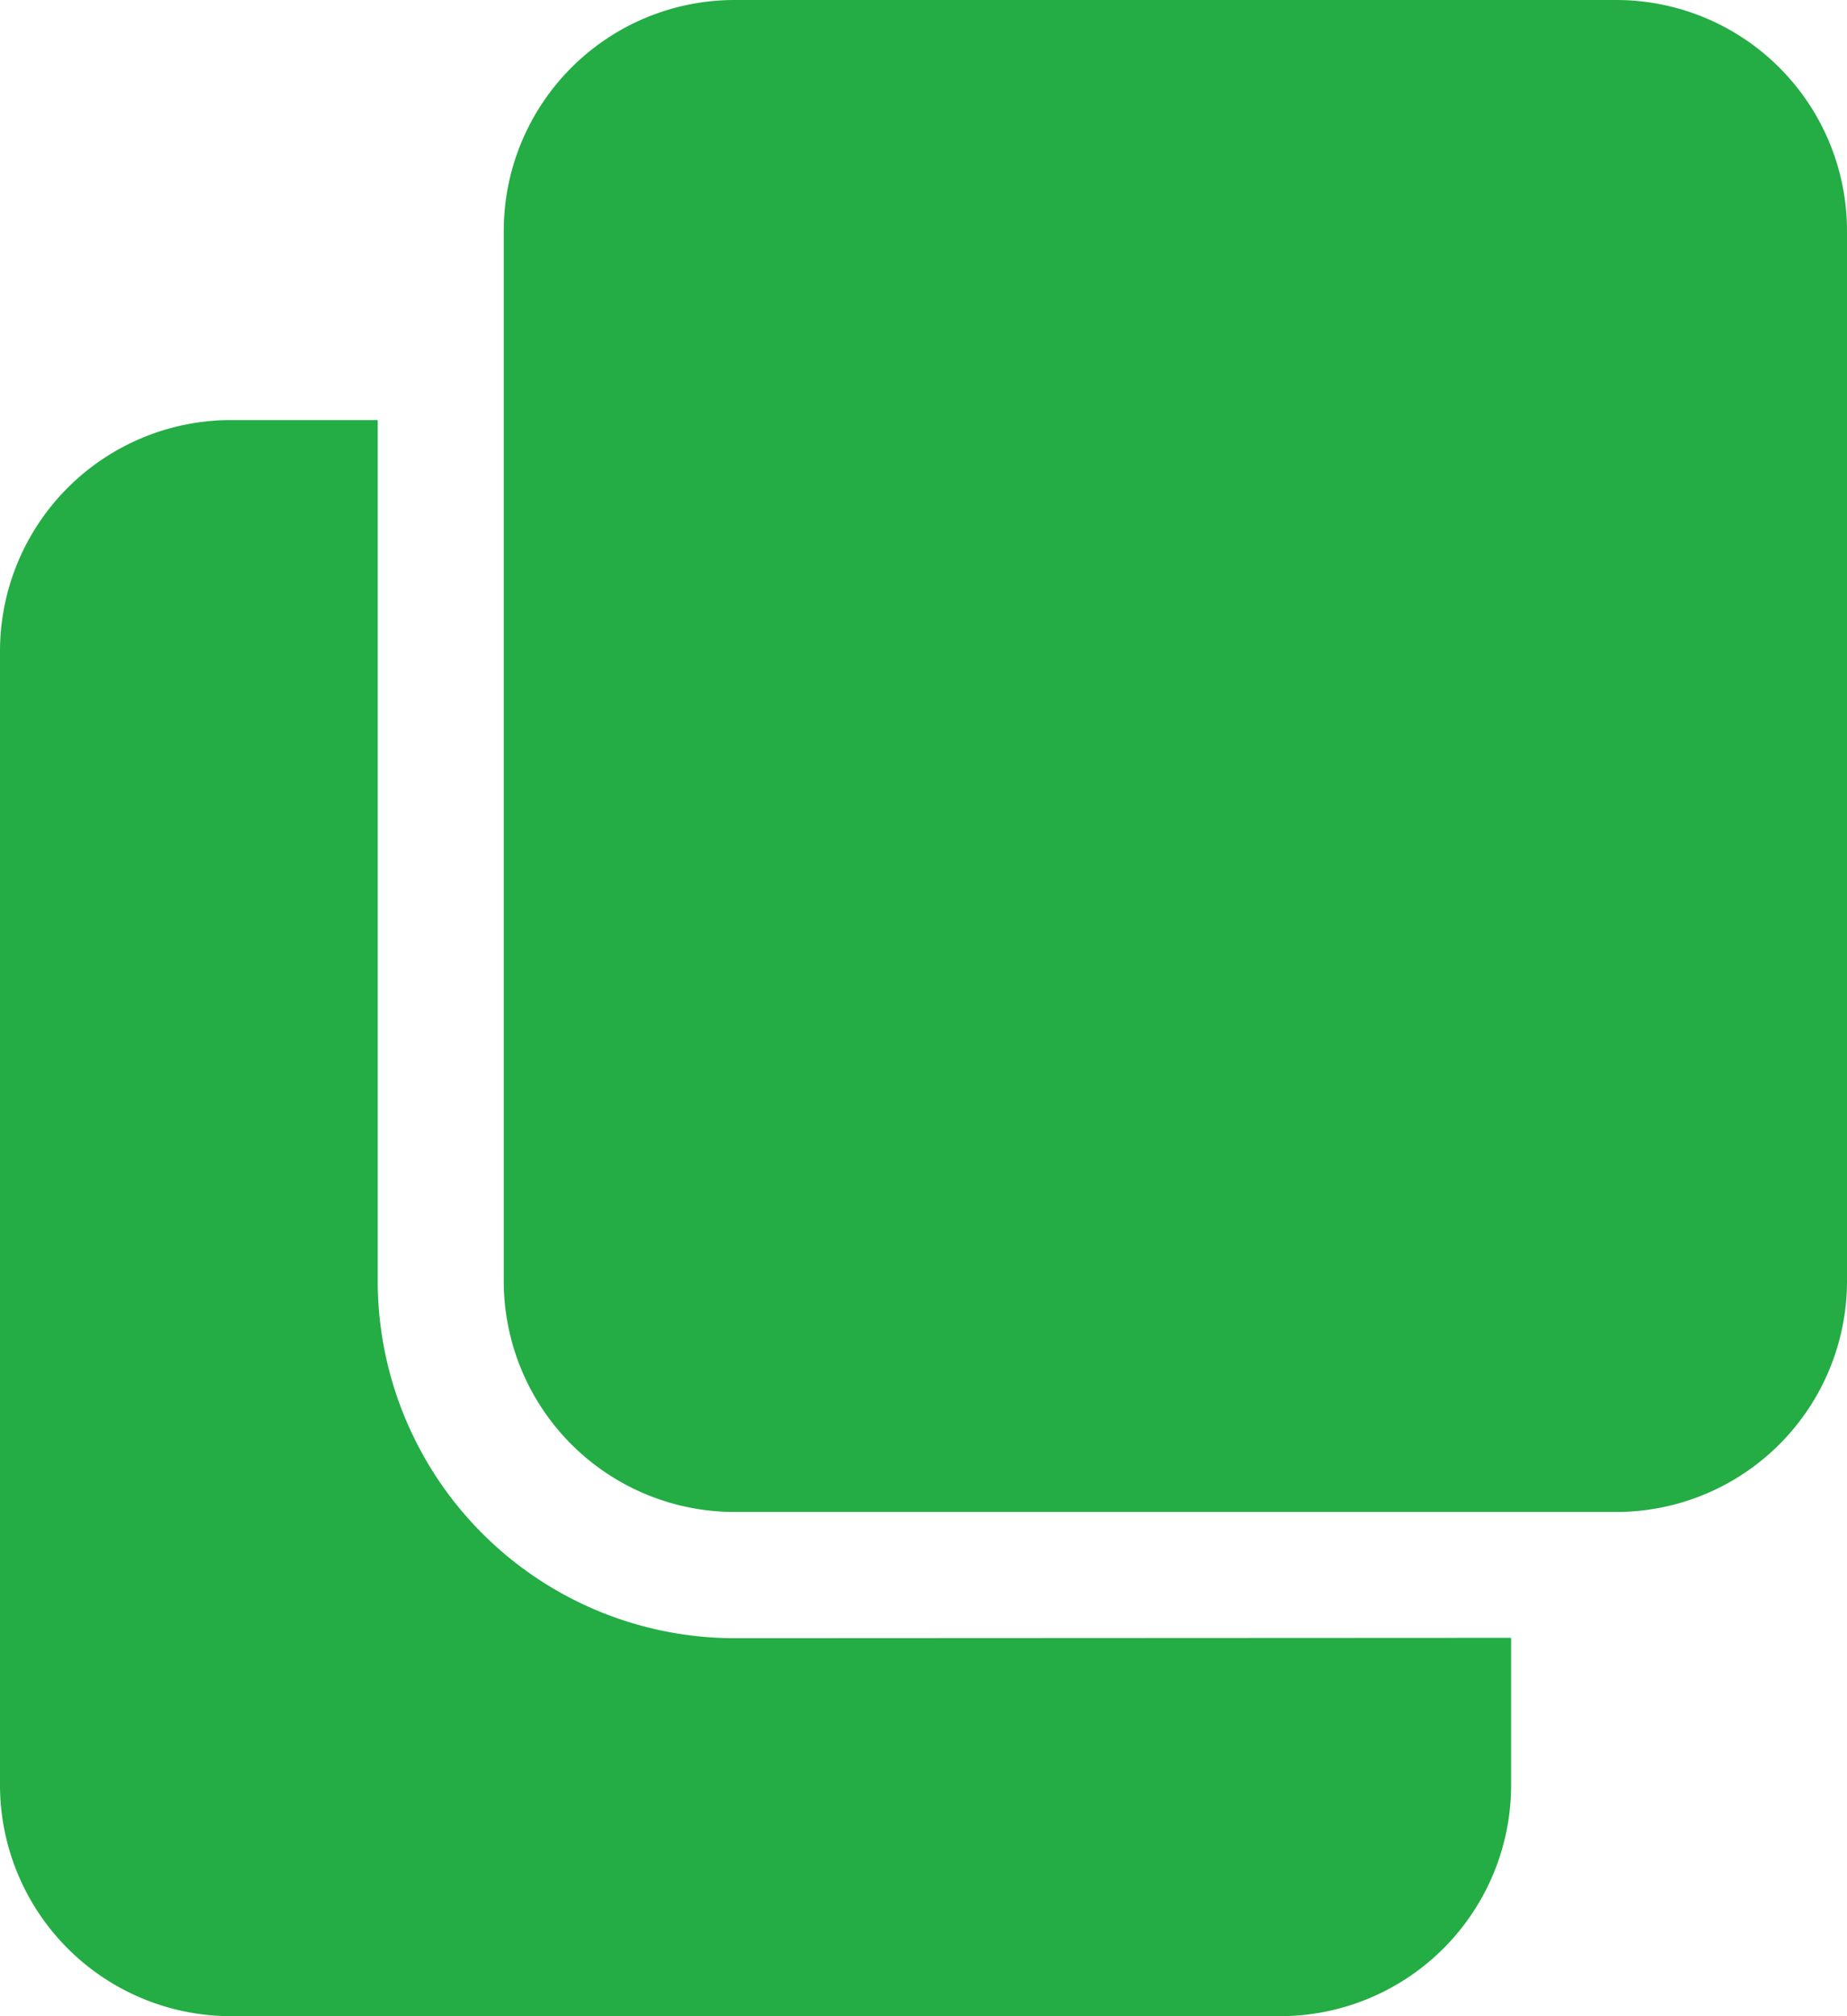 <svg xmlns="http://www.w3.org/2000/svg" width="15.051" height="16.419" viewBox="0 0 15.051 16.419"><defs><style>.a{fill:#23ad44;}</style></defs><g transform="translate(0 0)"><path class="a" d="M5.986,116.588a2.911,2.911,0,0,1-2.908-2.908v-7.012h-1.2A1.883,1.883,0,0,0,0,108.549v9.236a1.883,1.883,0,0,0,1.881,1.881h8.552a1.883,1.883,0,0,0,1.881-1.881v-1.2Zm0,0" transform="translate(0 -103.247)"/><path class="a" d="M138.946,1.881A1.881,1.881,0,0,0,137.065,0h-7.184A1.881,1.881,0,0,0,128,1.881v8.551a1.881,1.881,0,0,0,1.881,1.881h7.184a1.881,1.881,0,0,0,1.881-1.881Zm0,0" transform="translate(-123.895 0)"/></g></svg>